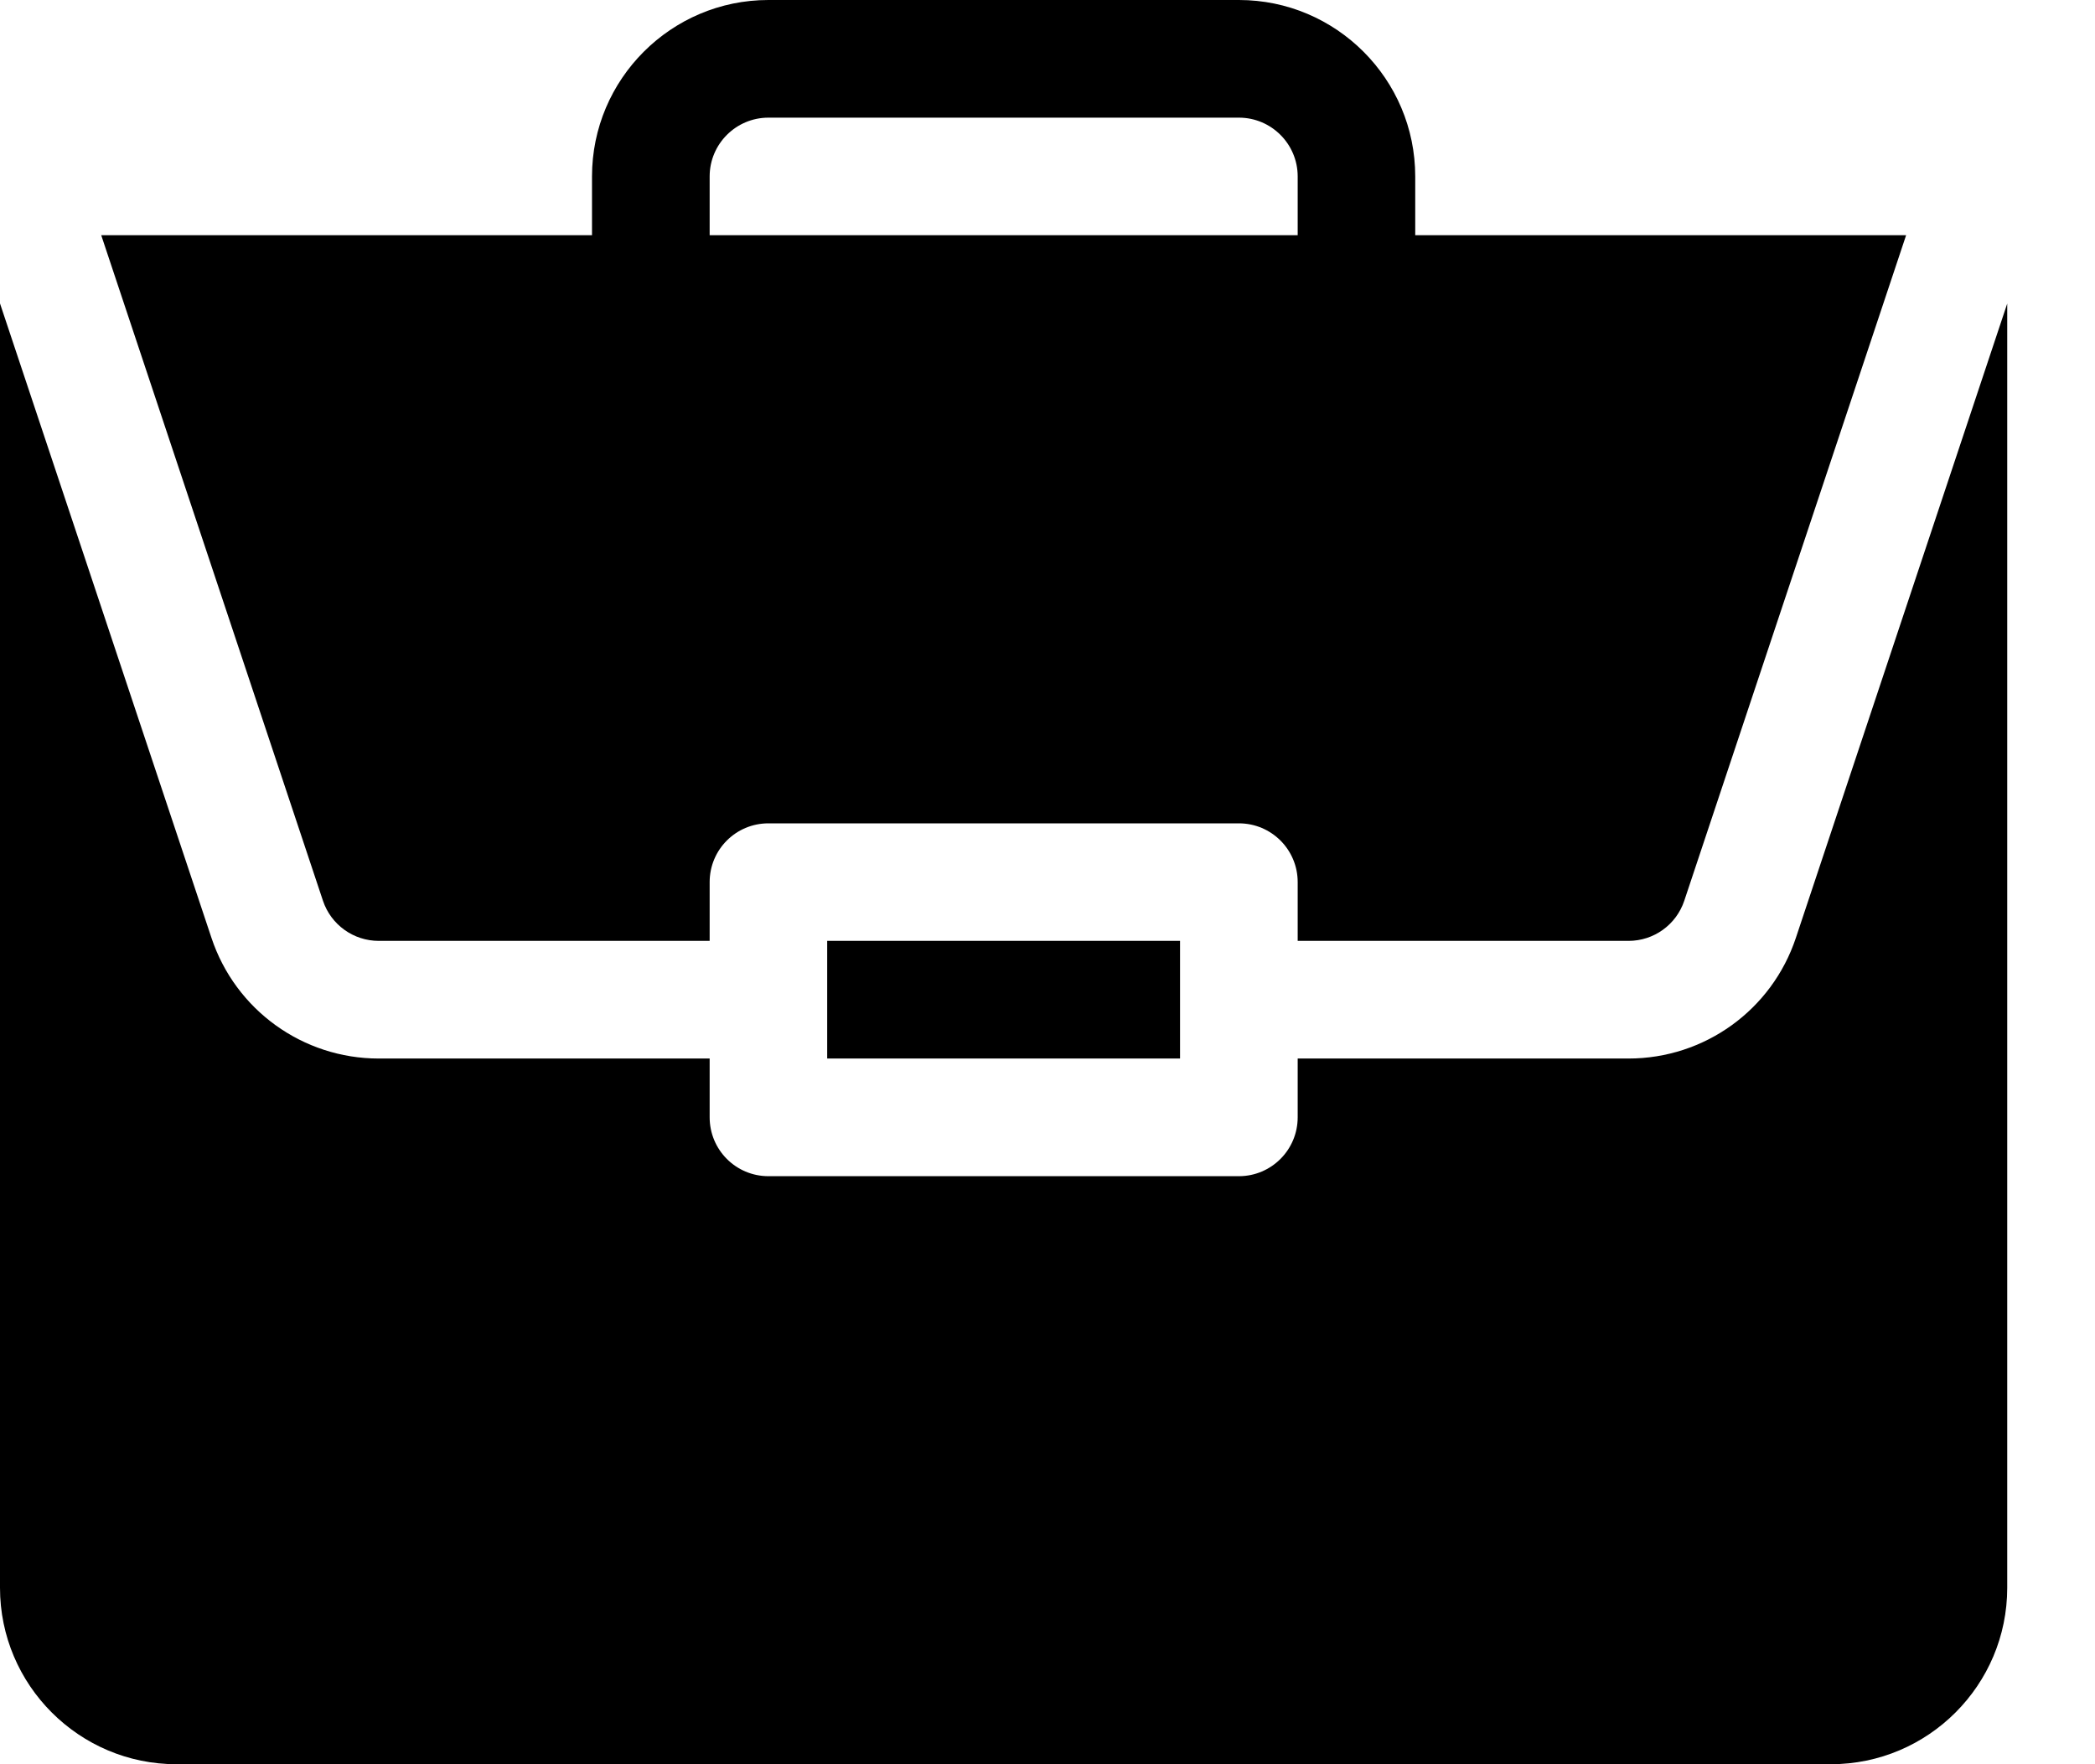 <svg width="19" height="16" viewBox="0 0 19 16" fill="none" xmlns="http://www.w3.org/2000/svg">
<path fill-rule="evenodd" clip-rule="evenodd" d="M6.969 0H11.236C12.118 0 12.835 0.718 12.835 1.6V2.133H17.287L15.275 8.169C15.202 8.387 14.999 8.533 14.769 8.533H11.769V8C11.769 7.705 11.53 7.467 11.236 7.467H6.969C6.674 7.467 6.436 7.705 6.436 8V8.533H3.435C3.206 8.533 3.002 8.387 2.929 8.169L0.918 2.133H5.369V1.6C5.369 0.718 6.087 0 6.969 0ZM6.436 1.6V2.133H11.769V1.6C11.769 1.306 11.53 1.067 11.236 1.067H6.969C6.675 1.067 6.436 1.306 6.436 1.6ZM14.769 9.6H11.769V10.133C11.769 10.428 11.53 10.667 11.236 10.667H6.969C6.674 10.667 6.436 10.428 6.436 10.133V9.6H3.435C2.746 9.6 2.136 9.16 1.918 8.506L0 2.752V14.4C0 15.282 0.718 16 1.6 16H16.604C17.487 16 18.204 15.282 18.204 14.4V2.753L16.287 8.506C16.069 9.16 15.459 9.6 14.769 9.6ZM7.502 8.533H10.702V9.6H7.502V8.533Z" fill="black"/>
</svg>
